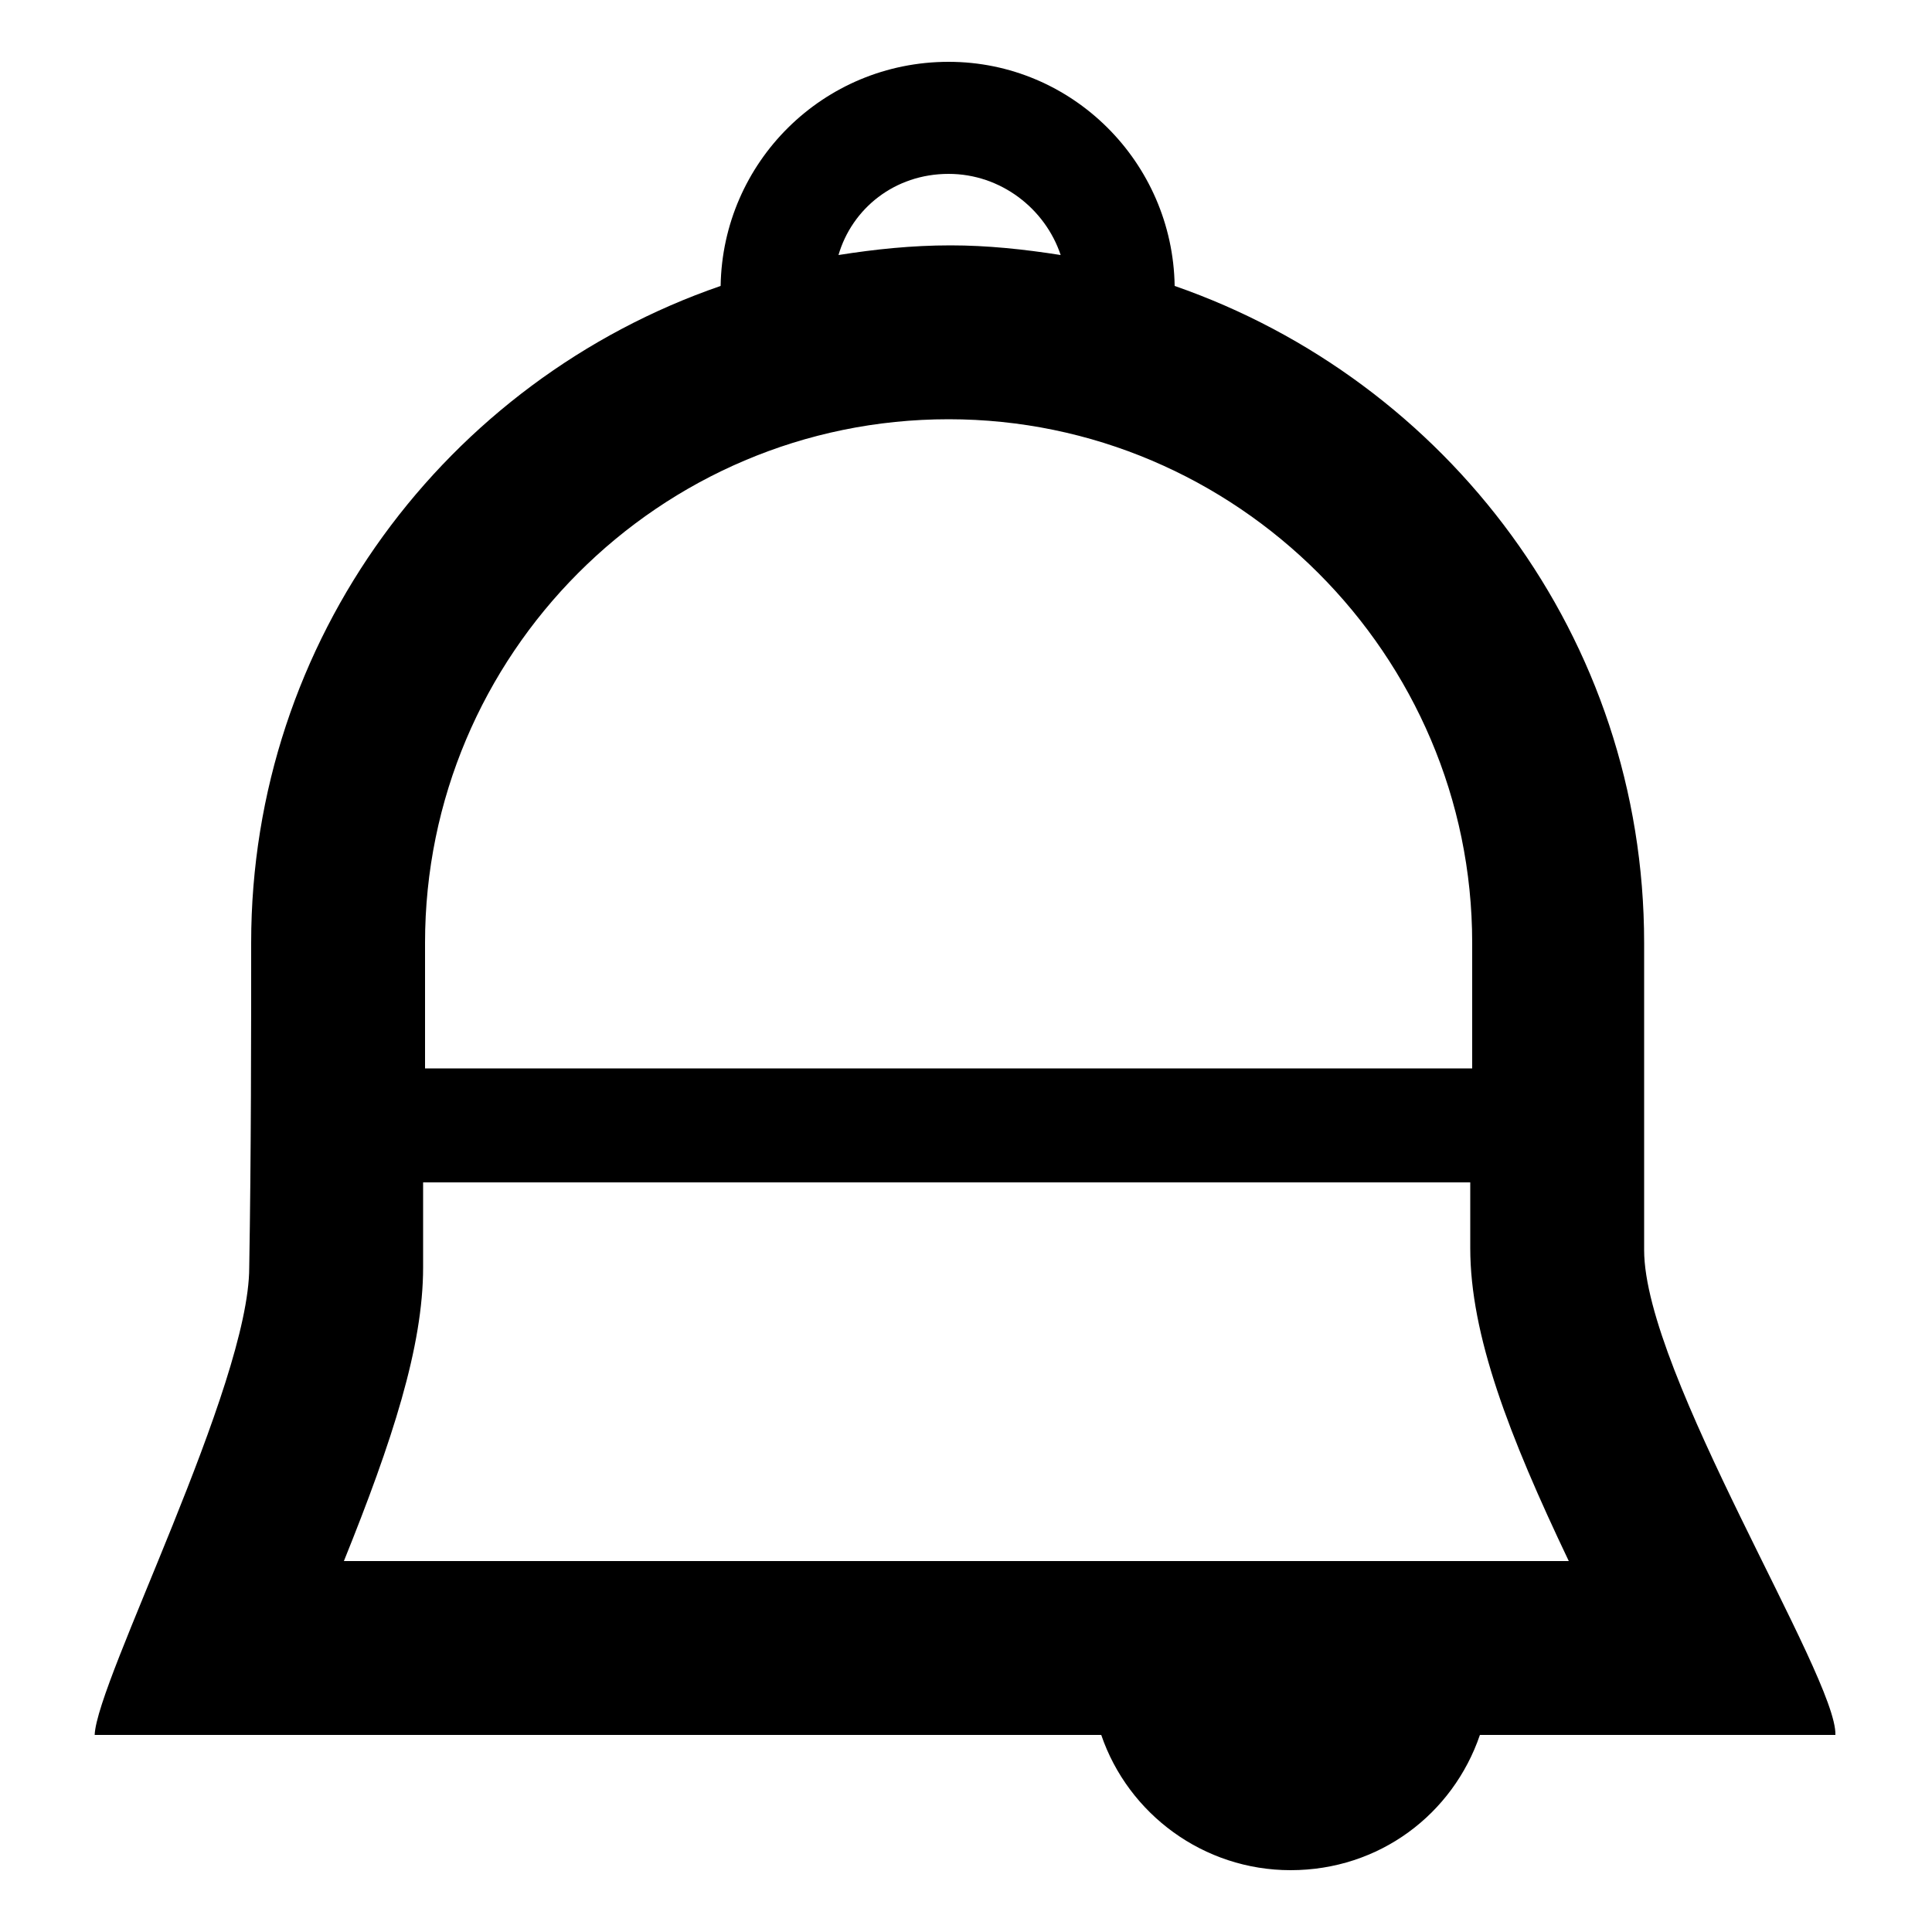 <?xml version="1.0" encoding="utf-8"?>
<!-- Generator: Adobe Illustrator 23.0.2, SVG Export Plug-In . SVG Version: 6.00 Build 0)  -->
<svg version="1.1" id="Слой_1" xmlns="http://www.w3.org/2000/svg" xmlns:xlink="http://www.w3.org/1999/xlink" x="0px" y="0px"
	 viewBox="0 0 100 100" style="enable-background:new 0 0 100 100;" xml:space="preserve">
<path d="M95,89.8c0.1-3-9.9-18.7-9.9-25.1c0-5.6,0-11.4,0-15.9c0-15.8-10.2-29.1-24.3-34C60.7,8.4,55.5,3.2,49.1,3.2
	c-6.5,0-11.7,5.2-11.8,11.6C23.1,19.7,13,33.1,13,48.8c0,4.7,0,10.9-0.1,16.8c0,6.1-7.9,21.4-8,24.2h52.1c1.4,4.1,5.3,7,9.8,7
	c4.6,0,8.4-2.9,9.8-7L95,89.8L95,89.8L95,89.8z M49.1,9c2.7,0,5,1.8,5.8,4.2c-1.9-0.3-3.8-0.5-5.7-0.5c-2,0-3.9,0.2-5.8,0.5
	C44.1,10.8,46.3,9,49.1,9z M49.1,21.7c14.9,0,27.1,12.2,27.1,27.1c0,1.9,0,4.1,0,6.5H22c0-2.3,0-4.5,0-6.5
	C22,33.9,34.1,21.7,49.1,21.7z M21.9,65.6c0-1.4,0-2.9,0-4.4h54.2c0,1.1,0,2.3,0,3.4c0,4.5,2,9.7,5.1,16.2H17.8
	C20.3,74.6,21.9,69.7,21.9,65.6z"/>
</svg>
